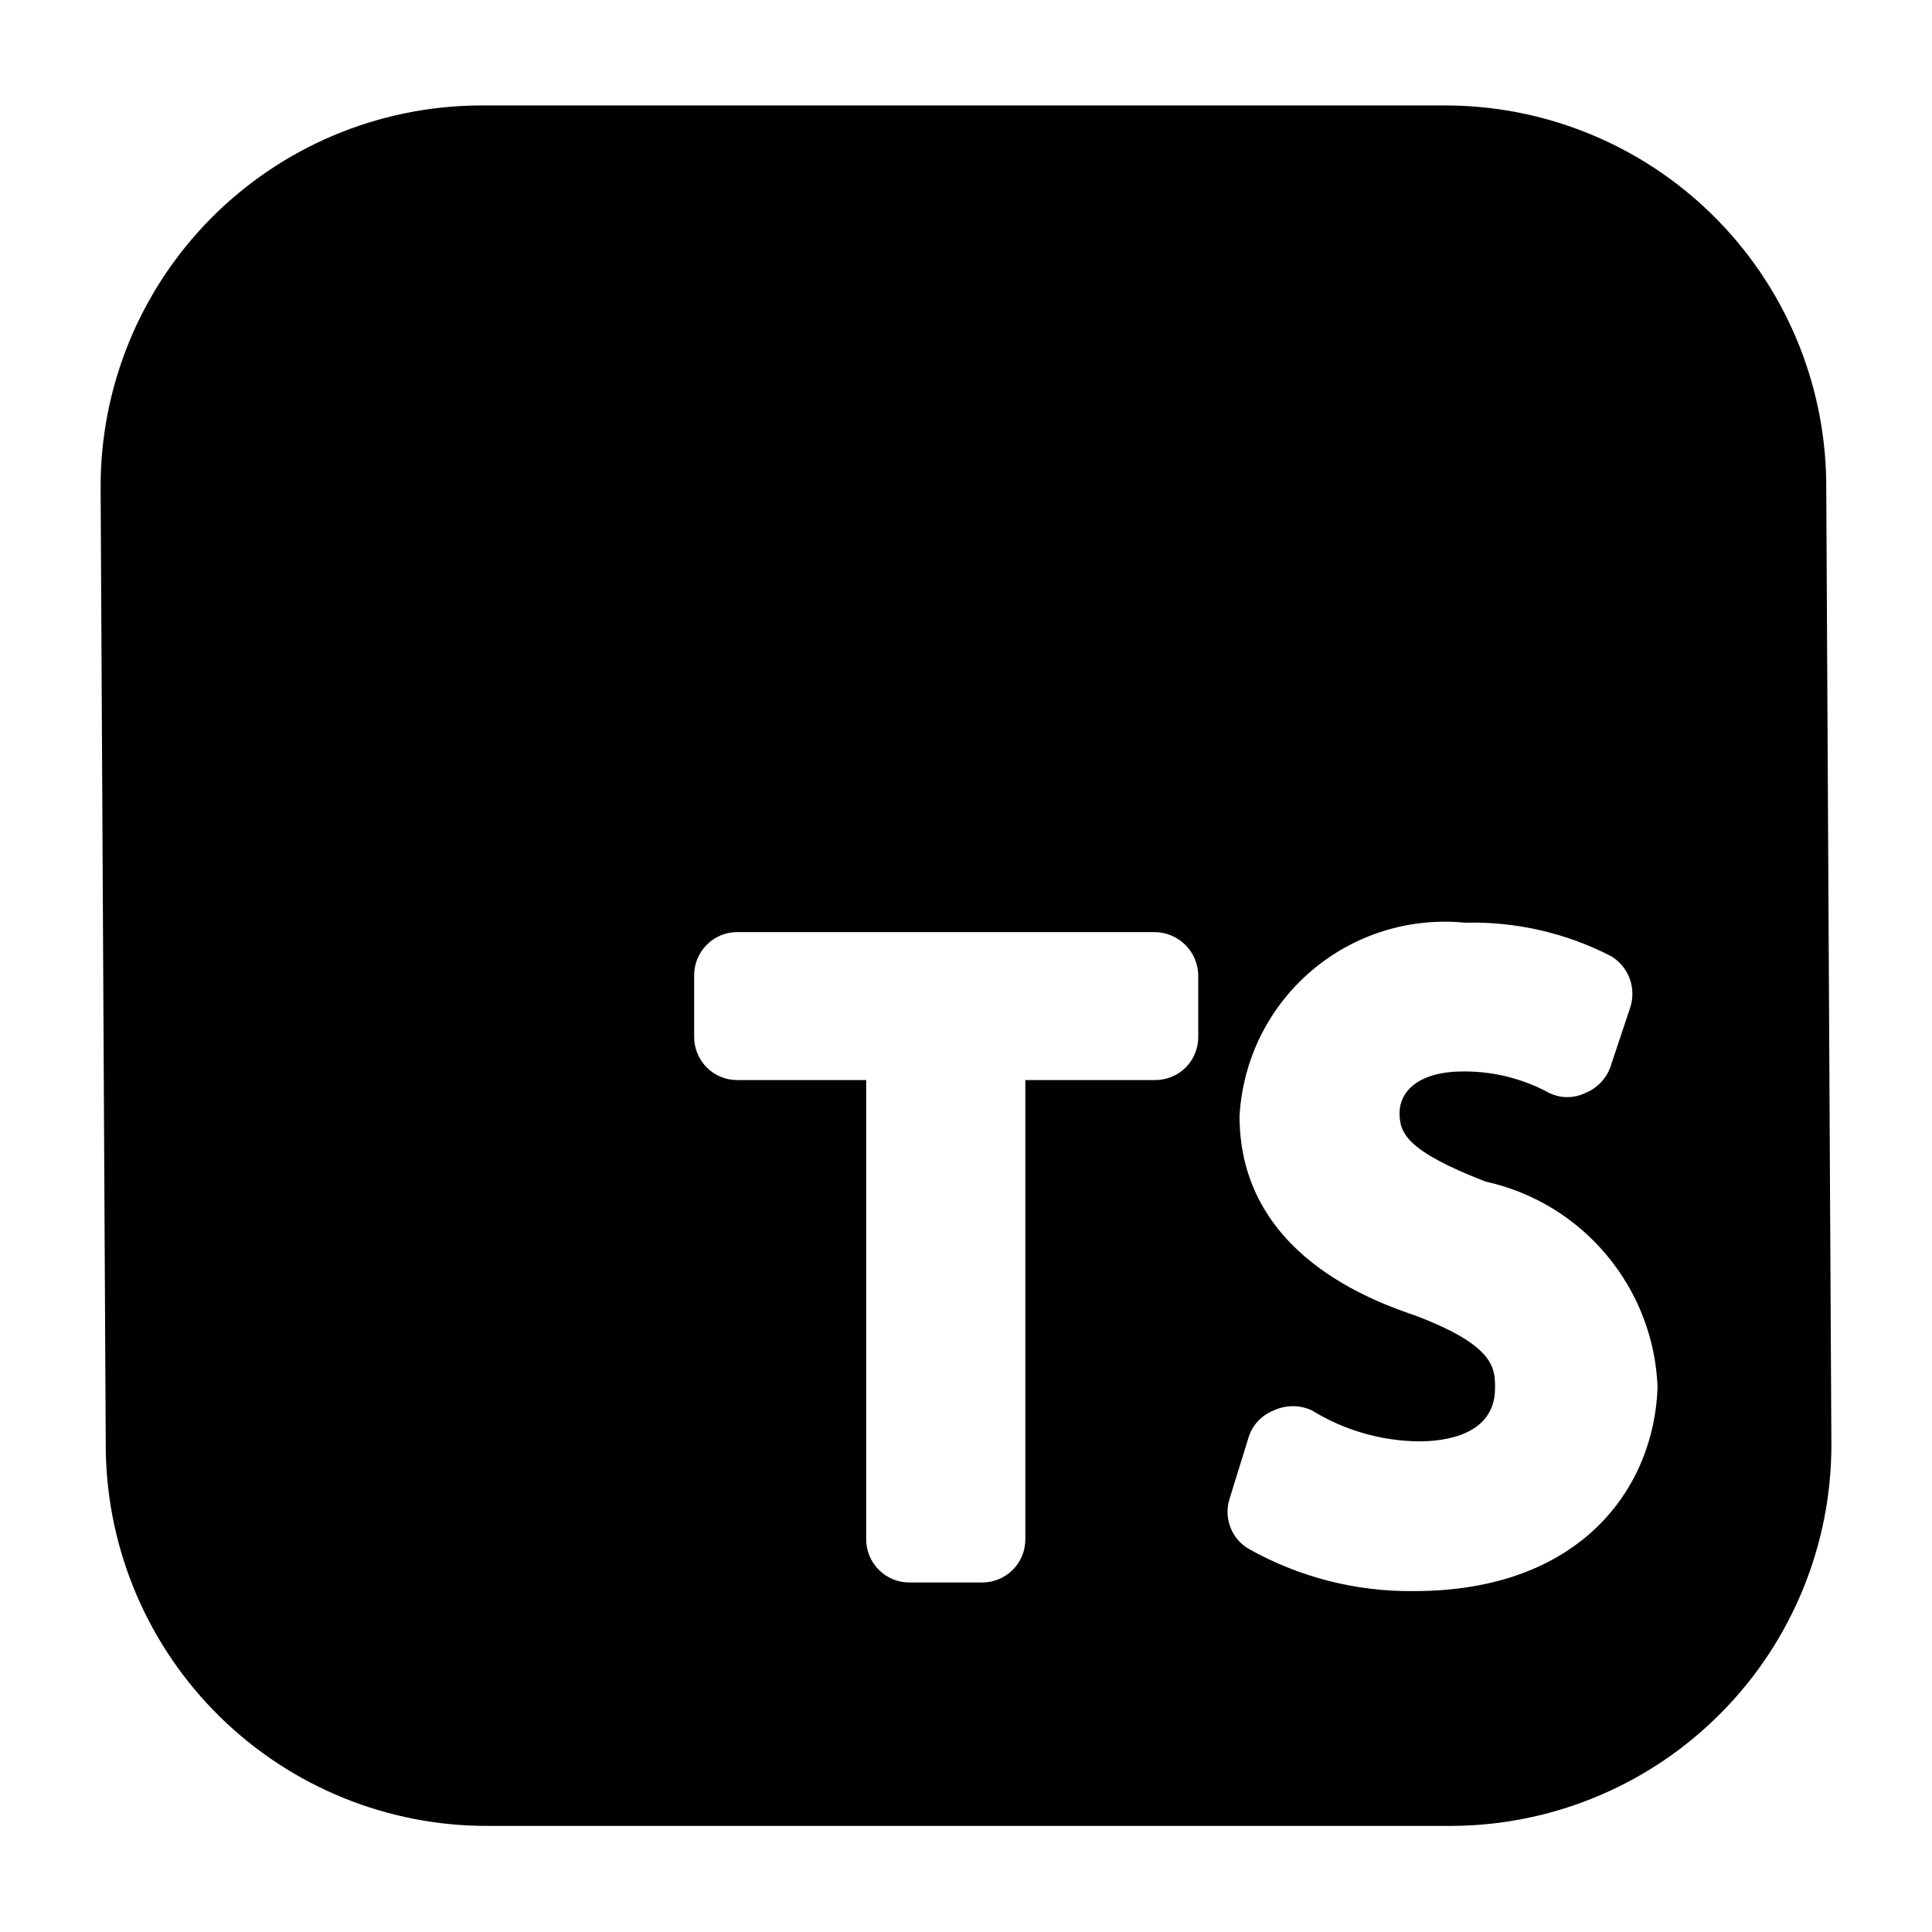 <svg width="24" height="24" viewBox="0 0 24 24" fill="none" xmlns="http://www.w3.org/2000/svg">
<path d="M22.686 5.98C22.669 4.732 22.16 3.541 21.269 2.666C20.379 1.792 19.179 1.304 17.931 1.31H5.952C4.698 1.319 3.499 1.824 2.618 2.715C1.736 3.607 1.244 4.812 1.25 6.065L1.314 18.012C1.331 19.26 1.84 20.451 2.731 21.326C3.621 22.2 4.821 22.688 6.069 22.682H18.048C19.302 22.673 20.501 22.168 21.382 21.276C22.264 20.385 22.756 19.18 22.75 17.927L22.686 5.98ZM14.885 12.883C14.885 13.024 14.829 13.16 14.729 13.261C14.629 13.361 14.493 13.417 14.351 13.417H12.737V19.123C12.737 19.265 12.681 19.401 12.581 19.501C12.481 19.601 12.345 19.658 12.203 19.658H11.295C11.153 19.658 11.017 19.601 10.917 19.501C10.817 19.401 10.76 19.265 10.76 19.123V13.417H9.158C9.016 13.417 8.88 13.361 8.78 13.261C8.68 13.16 8.623 13.024 8.623 12.883V12.113C8.623 11.972 8.68 11.836 8.78 11.736C8.88 11.635 9.016 11.579 9.158 11.579H14.351C14.492 11.582 14.626 11.639 14.726 11.739C14.825 11.838 14.882 11.973 14.885 12.113V12.883ZM17.567 19.765C16.841 19.774 16.125 19.59 15.494 19.23C15.397 19.168 15.323 19.076 15.283 18.968C15.242 18.86 15.238 18.742 15.27 18.632L15.505 17.873C15.527 17.793 15.567 17.72 15.623 17.658C15.678 17.597 15.748 17.55 15.825 17.52C15.899 17.486 15.979 17.468 16.061 17.468C16.142 17.468 16.222 17.486 16.296 17.52C16.698 17.768 17.159 17.901 17.631 17.905C17.92 17.905 18.572 17.841 18.572 17.243C18.572 16.997 18.572 16.719 17.589 16.345C17.054 16.163 15.398 15.576 15.398 13.866C15.417 13.522 15.505 13.184 15.657 12.875C15.809 12.566 16.023 12.29 16.284 12.066C16.546 11.841 16.85 11.672 17.179 11.568C17.508 11.464 17.855 11.428 18.198 11.462C18.829 11.446 19.453 11.589 20.014 11.878C20.121 11.942 20.202 12.041 20.245 12.158C20.288 12.274 20.289 12.402 20.25 12.52L20.004 13.257C19.978 13.329 19.936 13.395 19.883 13.45C19.83 13.505 19.765 13.549 19.694 13.577C19.624 13.611 19.547 13.629 19.469 13.629C19.392 13.629 19.315 13.611 19.245 13.577C18.917 13.399 18.549 13.307 18.176 13.31C17.599 13.31 17.386 13.577 17.386 13.823C17.386 14.069 17.46 14.293 18.454 14.678C19.043 14.807 19.572 15.128 19.958 15.591C20.345 16.053 20.568 16.63 20.591 17.232C20.549 18.482 19.64 19.765 17.567 19.765Z" fill="black"/>
</svg>
